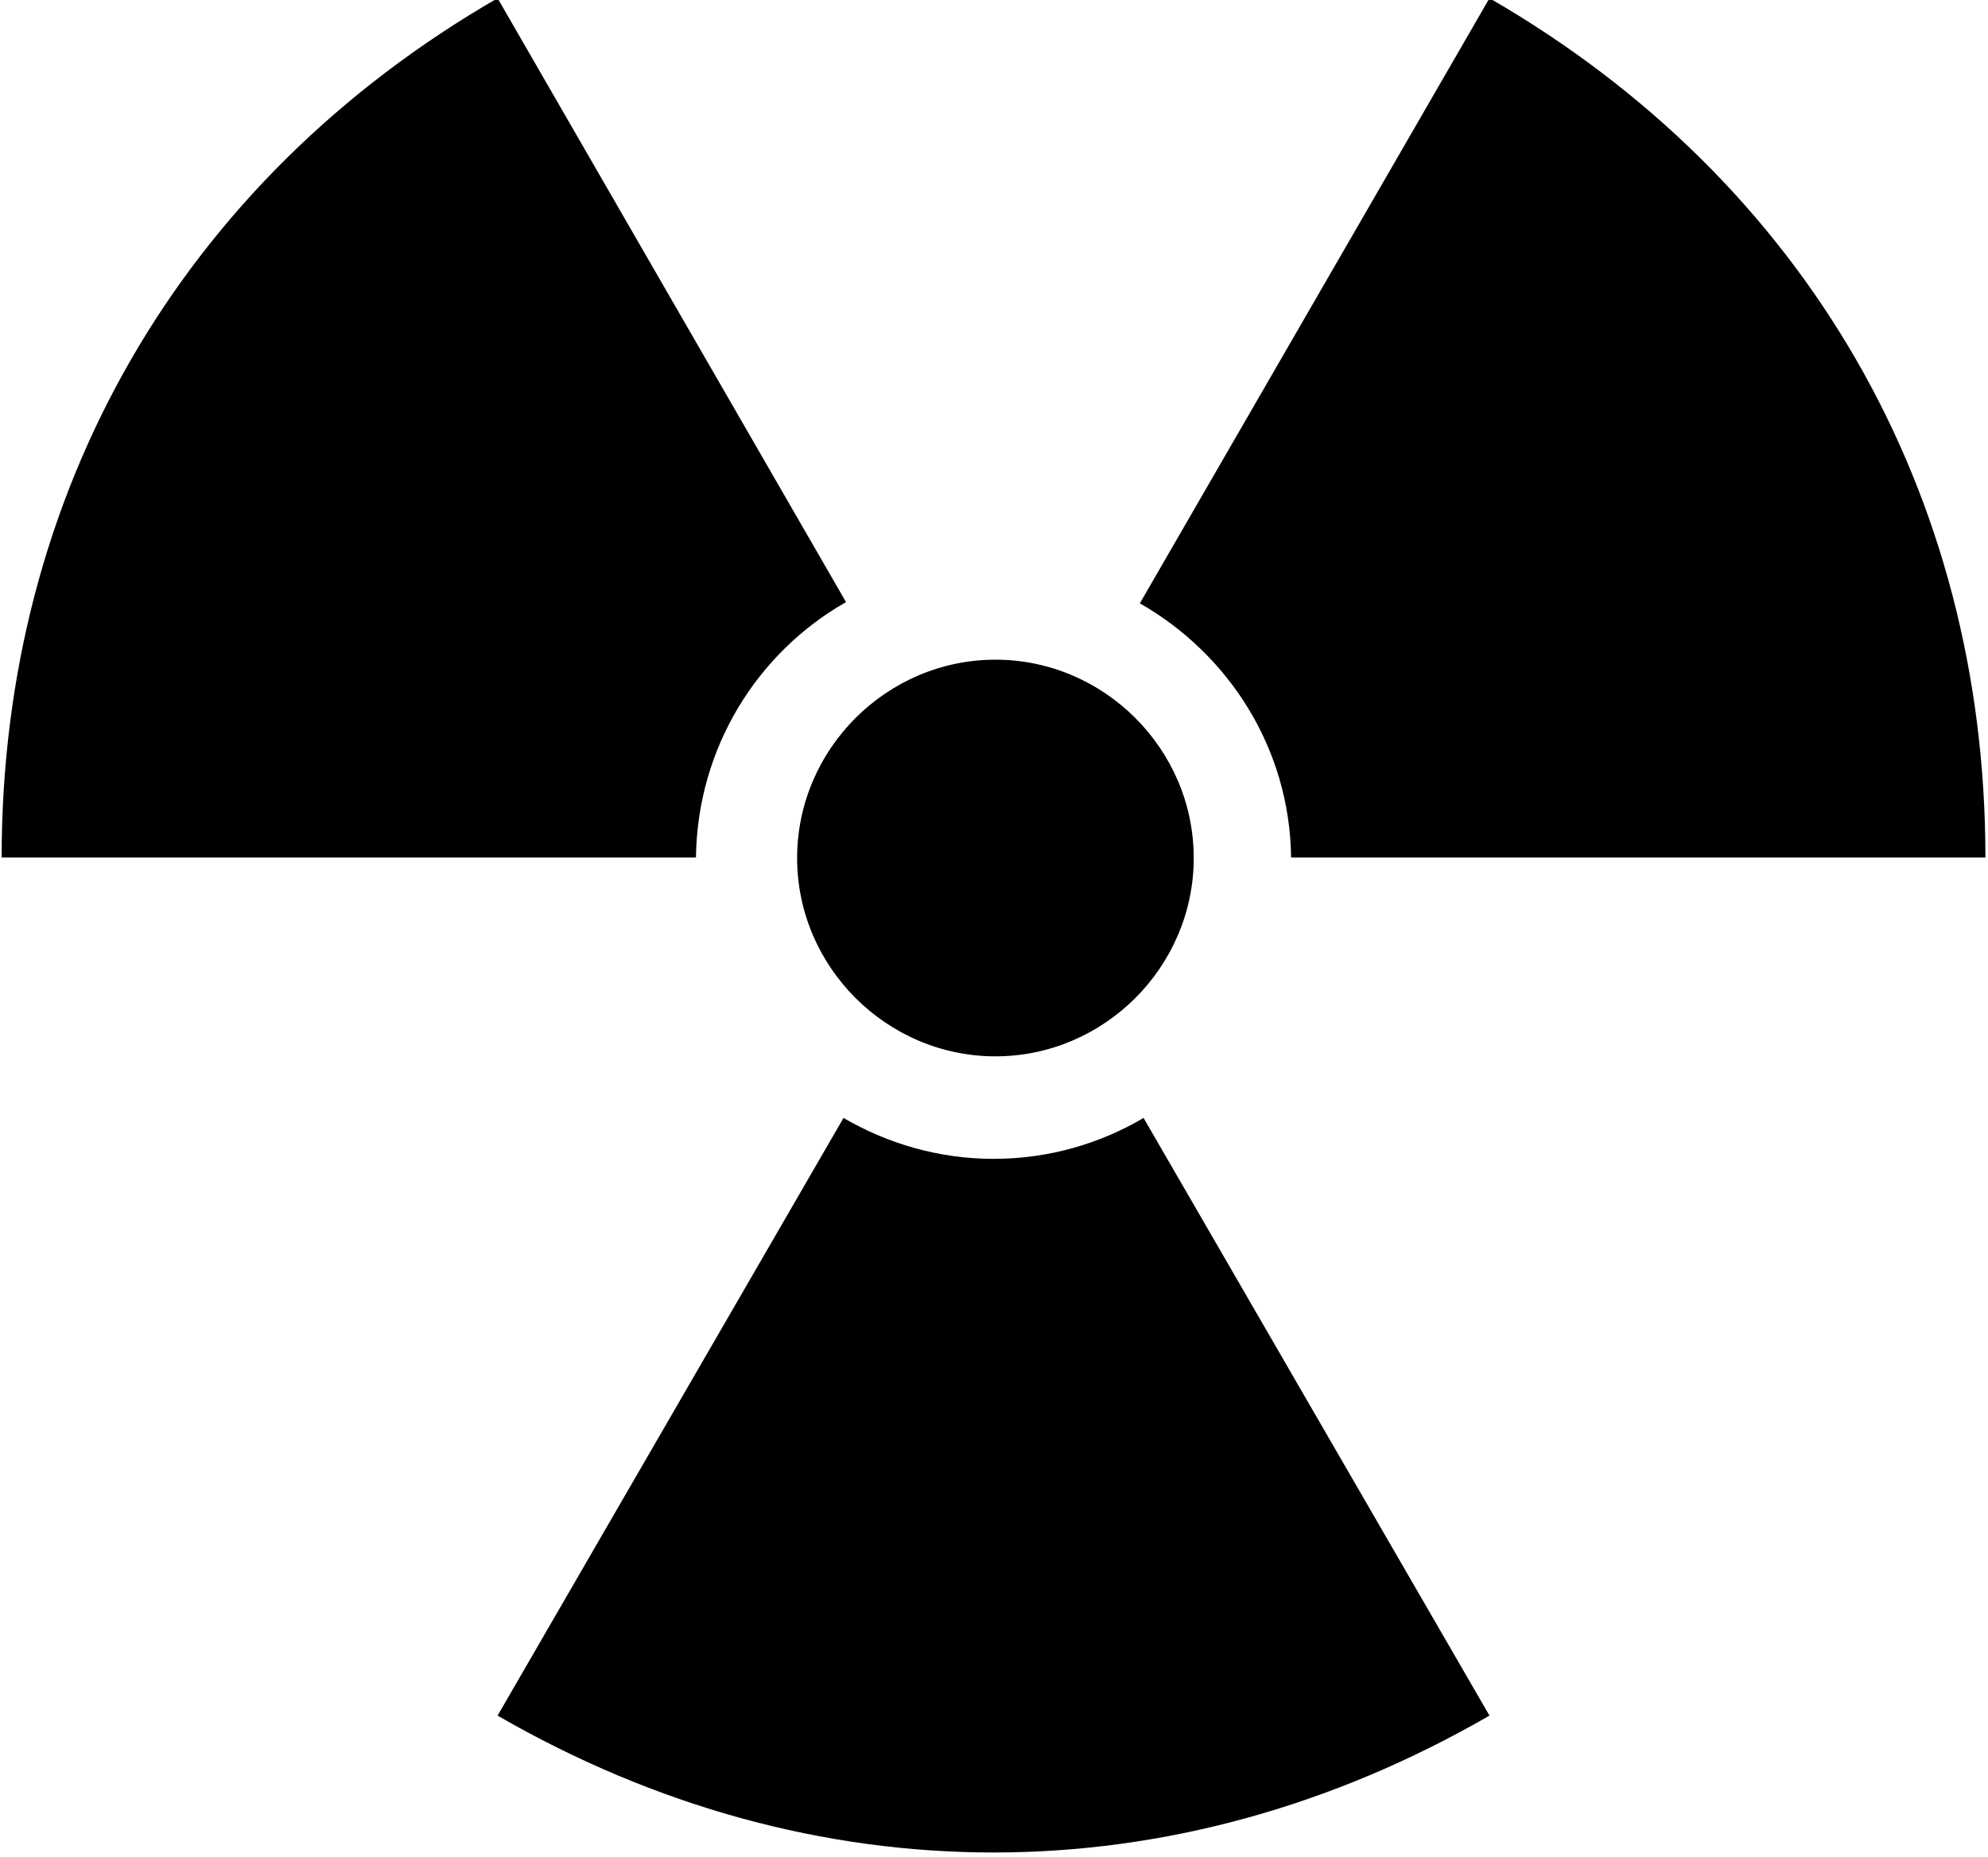 <?xml version="1.0" encoding="UTF-8" standalone="no"?>
<!DOCTYPE svg PUBLIC "-//W3C//DTD SVG 1.1//EN" "http://www.w3.org/Graphics/SVG/1.1/DTD/svg11.dtd">
<svg width="100%" height="100%" viewBox="0 0 212 198" version="1.1" xmlns="http://www.w3.org/2000/svg" xmlns:xlink="http://www.w3.org/1999/xlink" xml:space="preserve" xmlns:serif="http://www.serif.com/" style="fill-rule:evenodd;clip-rule:evenodd;stroke-linejoin:round;stroke-miterlimit:2;">
    <g transform="matrix(1,0,0,1,-22.215,-36.046)">
        <g transform="matrix(4.231,0,0,4.231,1874.51,-1967.02)">
            <g transform="matrix(1,0,0,1,-116.35,-37.84)">
                <g id="g6303">
                    <g id="g6307">
                        <g id="path6309" transform="matrix(0.377,0,0,0.377,-152.866,339.882)">
                            <path d="M-367.342,511.956C-367.342,519.229 -373.327,525.214 -380.6,525.214C-387.873,525.214 -393.858,519.229 -393.858,511.956C-393.858,504.683 -387.873,498.698 -380.6,498.698C-373.327,498.698 -367.342,504.683 -367.342,511.956Z" style="fill-rule:nonzero;"/>
                        </g>
                        <path id="path6311" d="M-308.9,511.221C-316.867,515.821 -321.4,523.677 -321.4,532.877L-303.9,532.877C-303.866,530.121 -302.362,527.716 -300.118,526.44L-308.9,511.221ZM-283.9,511.221L-292.712,526.471C-290.473,527.748 -288.933,530.125 -288.9,532.877L-271.4,532.877C-271.4,523.677 -275.932,515.821 -283.9,511.221ZM-300.181,539.44L-308.9,554.502C-300.932,559.102 -291.867,559.102 -283.9,554.502L-292.618,539.44C-293.731,540.094 -295.016,540.471 -296.4,540.471C-297.776,540.471 -299.071,540.088 -300.181,539.44Z" style="fill-rule:nonzero;"/>
                    </g>
                </g>
            </g>
        </g>
    </g>
</svg>
